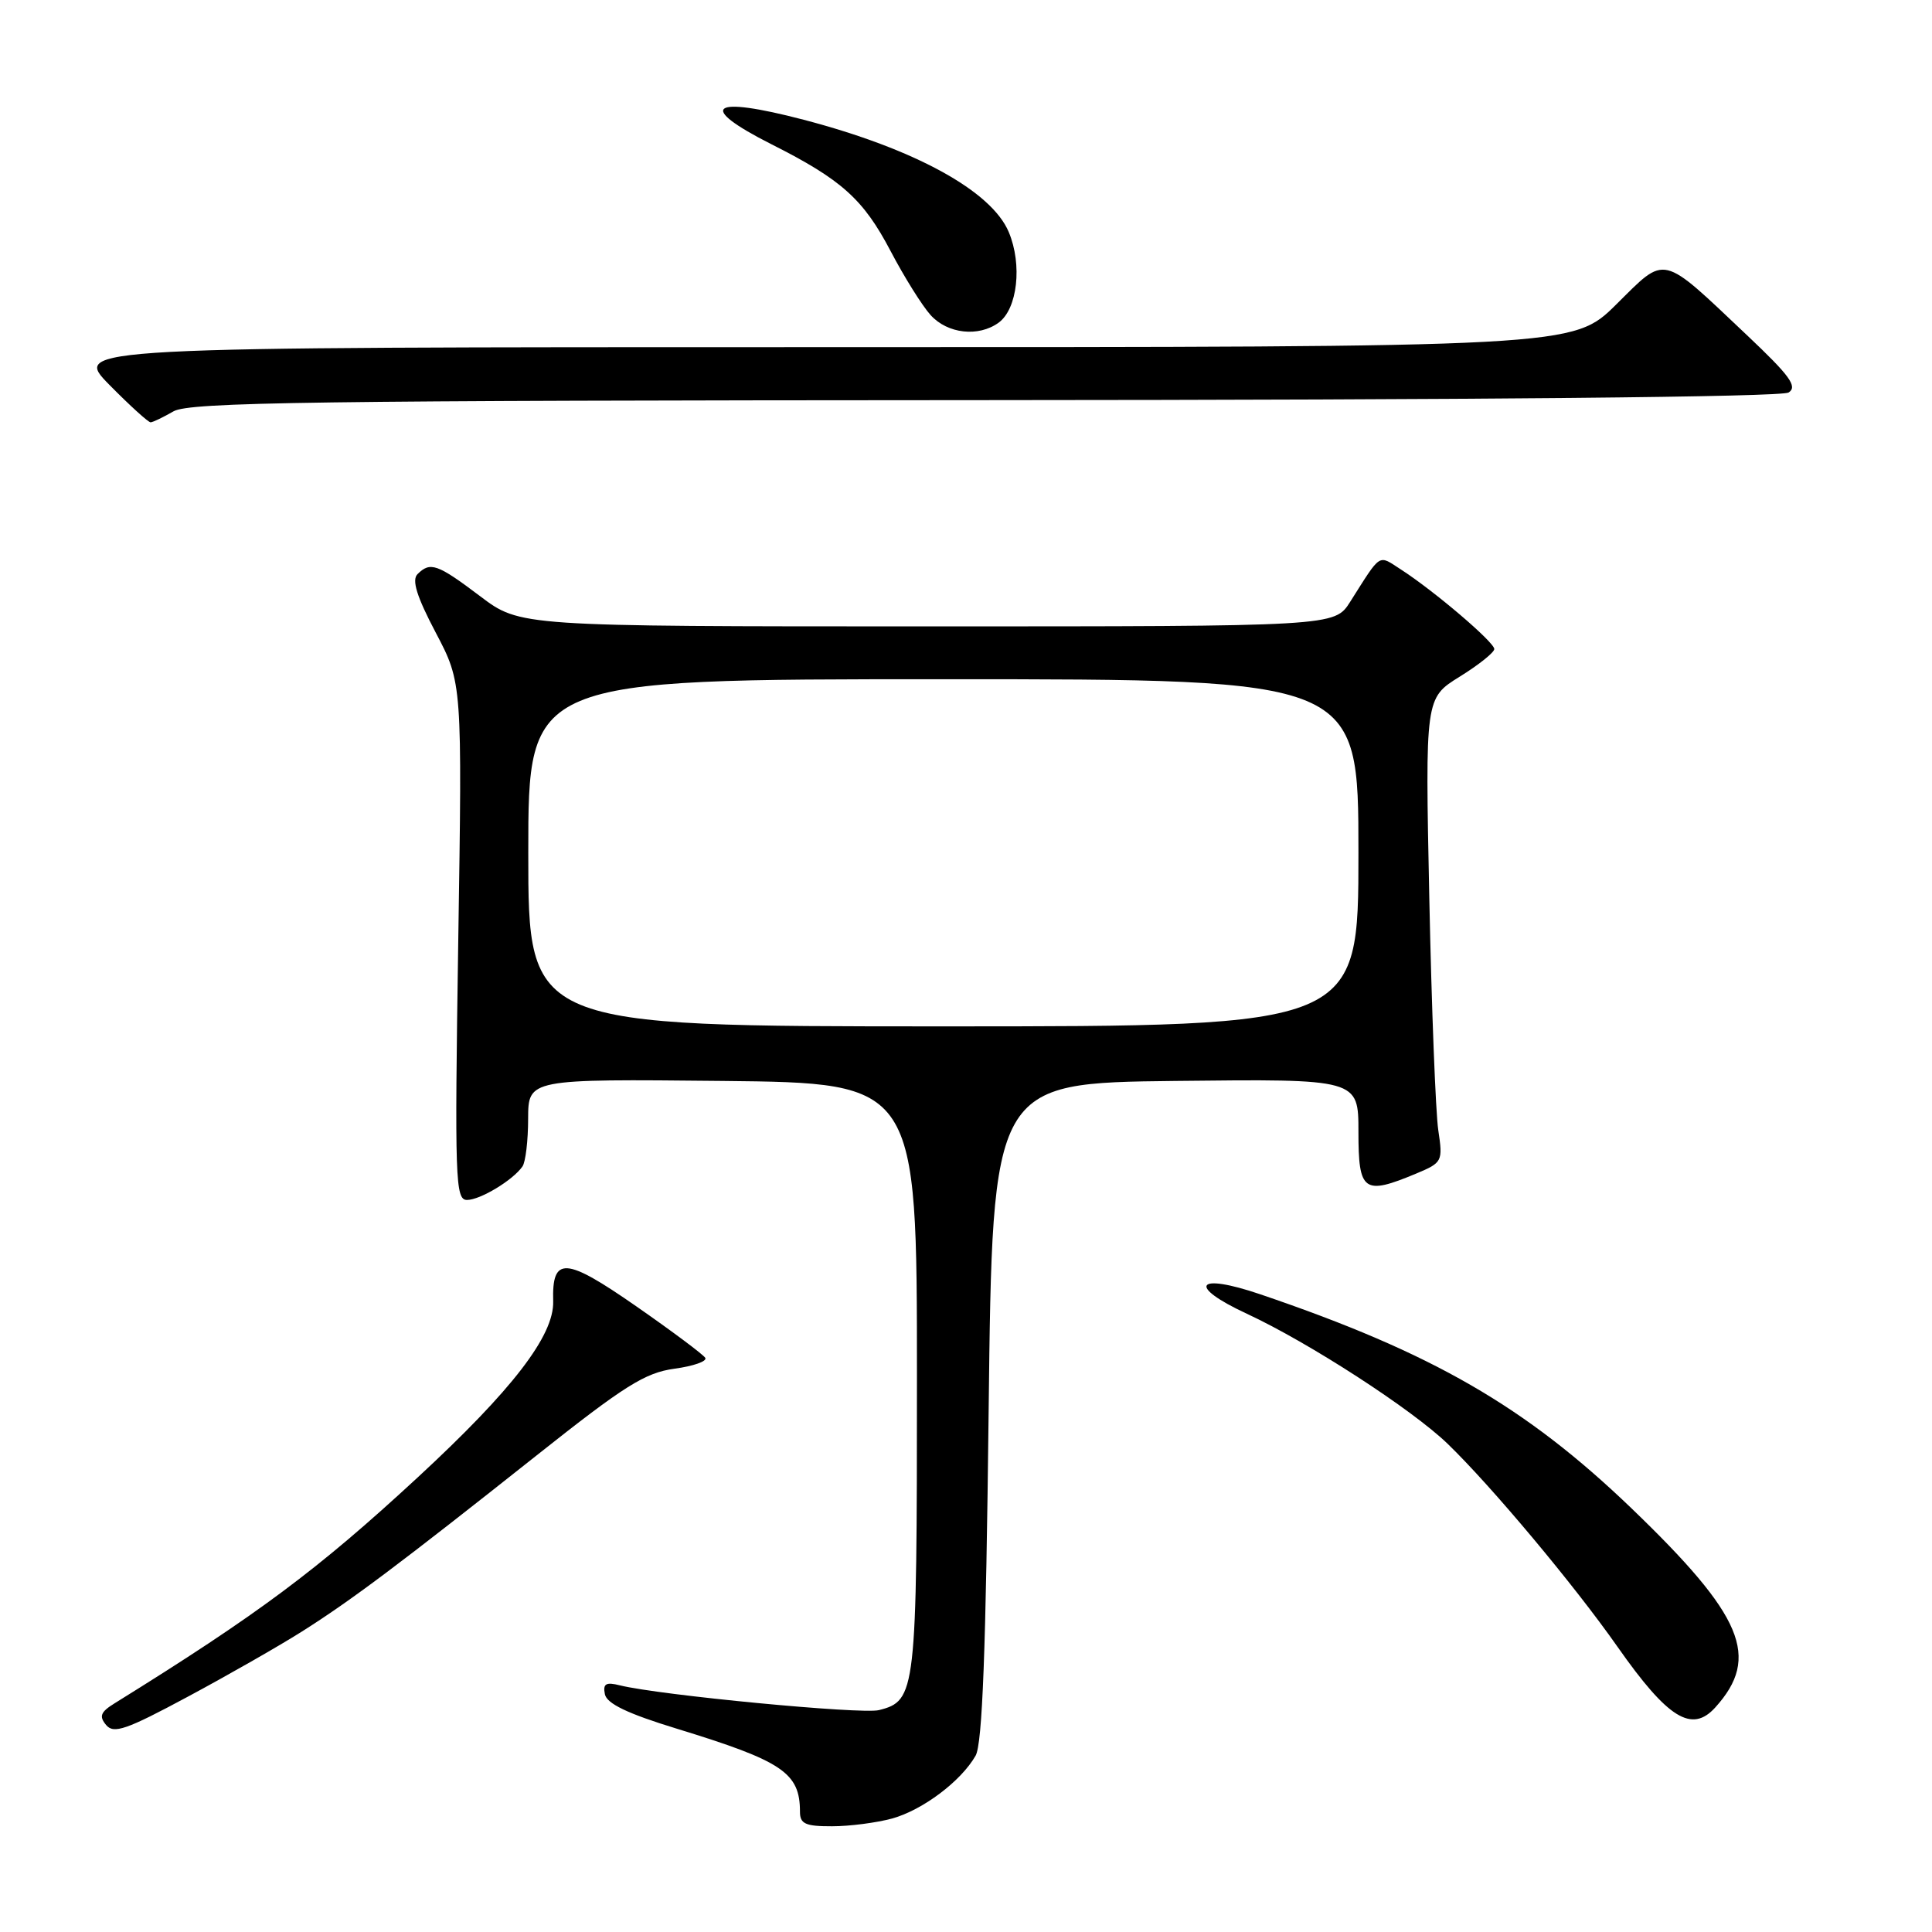 <?xml version="1.0" encoding="UTF-8" standalone="no"?>
<!DOCTYPE svg PUBLIC "-//W3C//DTD SVG 1.1//EN" "http://www.w3.org/Graphics/SVG/1.1/DTD/svg11.dtd" >
<svg xmlns="http://www.w3.org/2000/svg" xmlns:xlink="http://www.w3.org/1999/xlink" version="1.1" viewBox="0 0 256 256">
 <g >
 <path fill="currentColor"
d=" M 118.22 240.96 C 122.27 239.83 127.34 236.02 129.27 232.64 C 130.17 231.08 130.64 218.75 131.00 187.00 C 131.50 143.50 131.50 143.50 155.75 143.23 C 180.00 142.96 180.00 142.96 180.00 149.98 C 180.00 157.91 180.69 158.41 187.64 155.51 C 191.12 154.05 191.20 153.91 190.58 149.76 C 190.23 147.42 189.69 133.57 189.39 119.00 C 188.84 92.50 188.84 92.50 193.42 89.66 C 195.94 88.10 198.00 86.45 198.00 86.00 C 198.00 85.09 190.03 78.30 185.66 75.48 C 182.56 73.48 183.09 73.15 178.90 79.75 C 176.84 83.00 176.84 83.00 122.88 83.00 C 68.91 83.00 68.91 83.00 63.62 79.00 C 57.95 74.72 57.01 74.39 55.32 76.08 C 54.54 76.86 55.22 79.05 57.74 83.83 C 61.25 90.50 61.25 90.50 60.72 124.75 C 60.24 156.36 60.33 159.00 61.88 159.00 C 63.63 159.00 67.97 156.38 69.23 154.56 C 69.64 153.98 69.98 151.13 69.98 148.23 C 70.00 142.97 70.00 142.97 95.75 143.23 C 121.50 143.50 121.50 143.50 121.50 182.50 C 121.50 224.32 121.38 225.36 116.46 226.60 C 114.15 227.18 87.41 224.62 82.15 223.32 C 80.29 222.85 79.87 223.10 80.15 224.49 C 80.40 225.74 83.14 227.06 89.68 229.06 C 103.73 233.37 106.00 234.90 106.00 240.08 C 106.00 241.67 106.73 242.00 110.25 241.99 C 112.59 241.99 116.17 241.52 118.22 240.96 Z  M 40.00 216.19 C 46.55 212.05 52.92 207.27 71.14 192.82 C 82.76 183.60 85.46 181.90 89.37 181.36 C 91.89 181.02 93.73 180.37 93.45 179.92 C 93.17 179.47 89.05 176.39 84.29 173.08 C 74.88 166.54 73.13 166.43 73.30 172.44 C 73.42 176.99 67.88 184.18 55.33 195.78 C 42.07 208.04 34.18 213.91 15.18 225.70 C 13.32 226.85 13.10 227.42 14.06 228.57 C 15.07 229.78 16.72 229.21 24.87 224.83 C 30.17 221.99 36.98 218.10 40.00 216.19 Z  M 227.28 226.25 C 233.31 219.58 231.00 214.11 216.15 199.83 C 202.12 186.36 189.80 179.25 167.02 171.51 C 158.46 168.59 157.22 170.37 165.22 174.08 C 173.44 177.90 187.09 186.74 191.83 191.32 C 197.63 196.93 208.55 209.97 214.33 218.21 C 221.01 227.73 224.17 229.68 227.28 226.25 Z  M 23.00 54.50 C 25.12 53.29 41.38 53.06 130.50 53.02 C 196.10 52.99 236.06 52.61 237.00 52.01 C 238.22 51.22 237.17 49.79 231.50 44.43 C 219.96 33.52 220.84 33.73 214.16 40.34 C 208.44 46.00 208.44 46.00 109.01 46.00 C 9.58 46.00 9.58 46.00 14.50 51.00 C 17.21 53.75 19.67 55.98 19.96 55.96 C 20.26 55.95 21.62 55.29 23.00 54.50 Z  M 132.33 42.75 C 134.82 40.93 135.48 35.08 133.67 30.76 C 131.39 25.30 121.20 19.72 106.50 15.87 C 94.12 12.63 92.23 14.07 102.25 19.13 C 111.53 23.81 114.40 26.39 118.01 33.27 C 119.81 36.70 122.19 40.51 123.31 41.75 C 125.56 44.24 129.67 44.69 132.33 42.75 Z  M 70.00 113.00 C 70.00 90.00 70.00 90.00 125.00 90.00 C 180.00 90.00 180.00 90.00 180.00 113.00 C 180.00 136.00 180.00 136.00 125.00 136.00 C 70.00 136.00 70.00 136.00 70.00 113.00 Z "/>
</g>
</svg>
